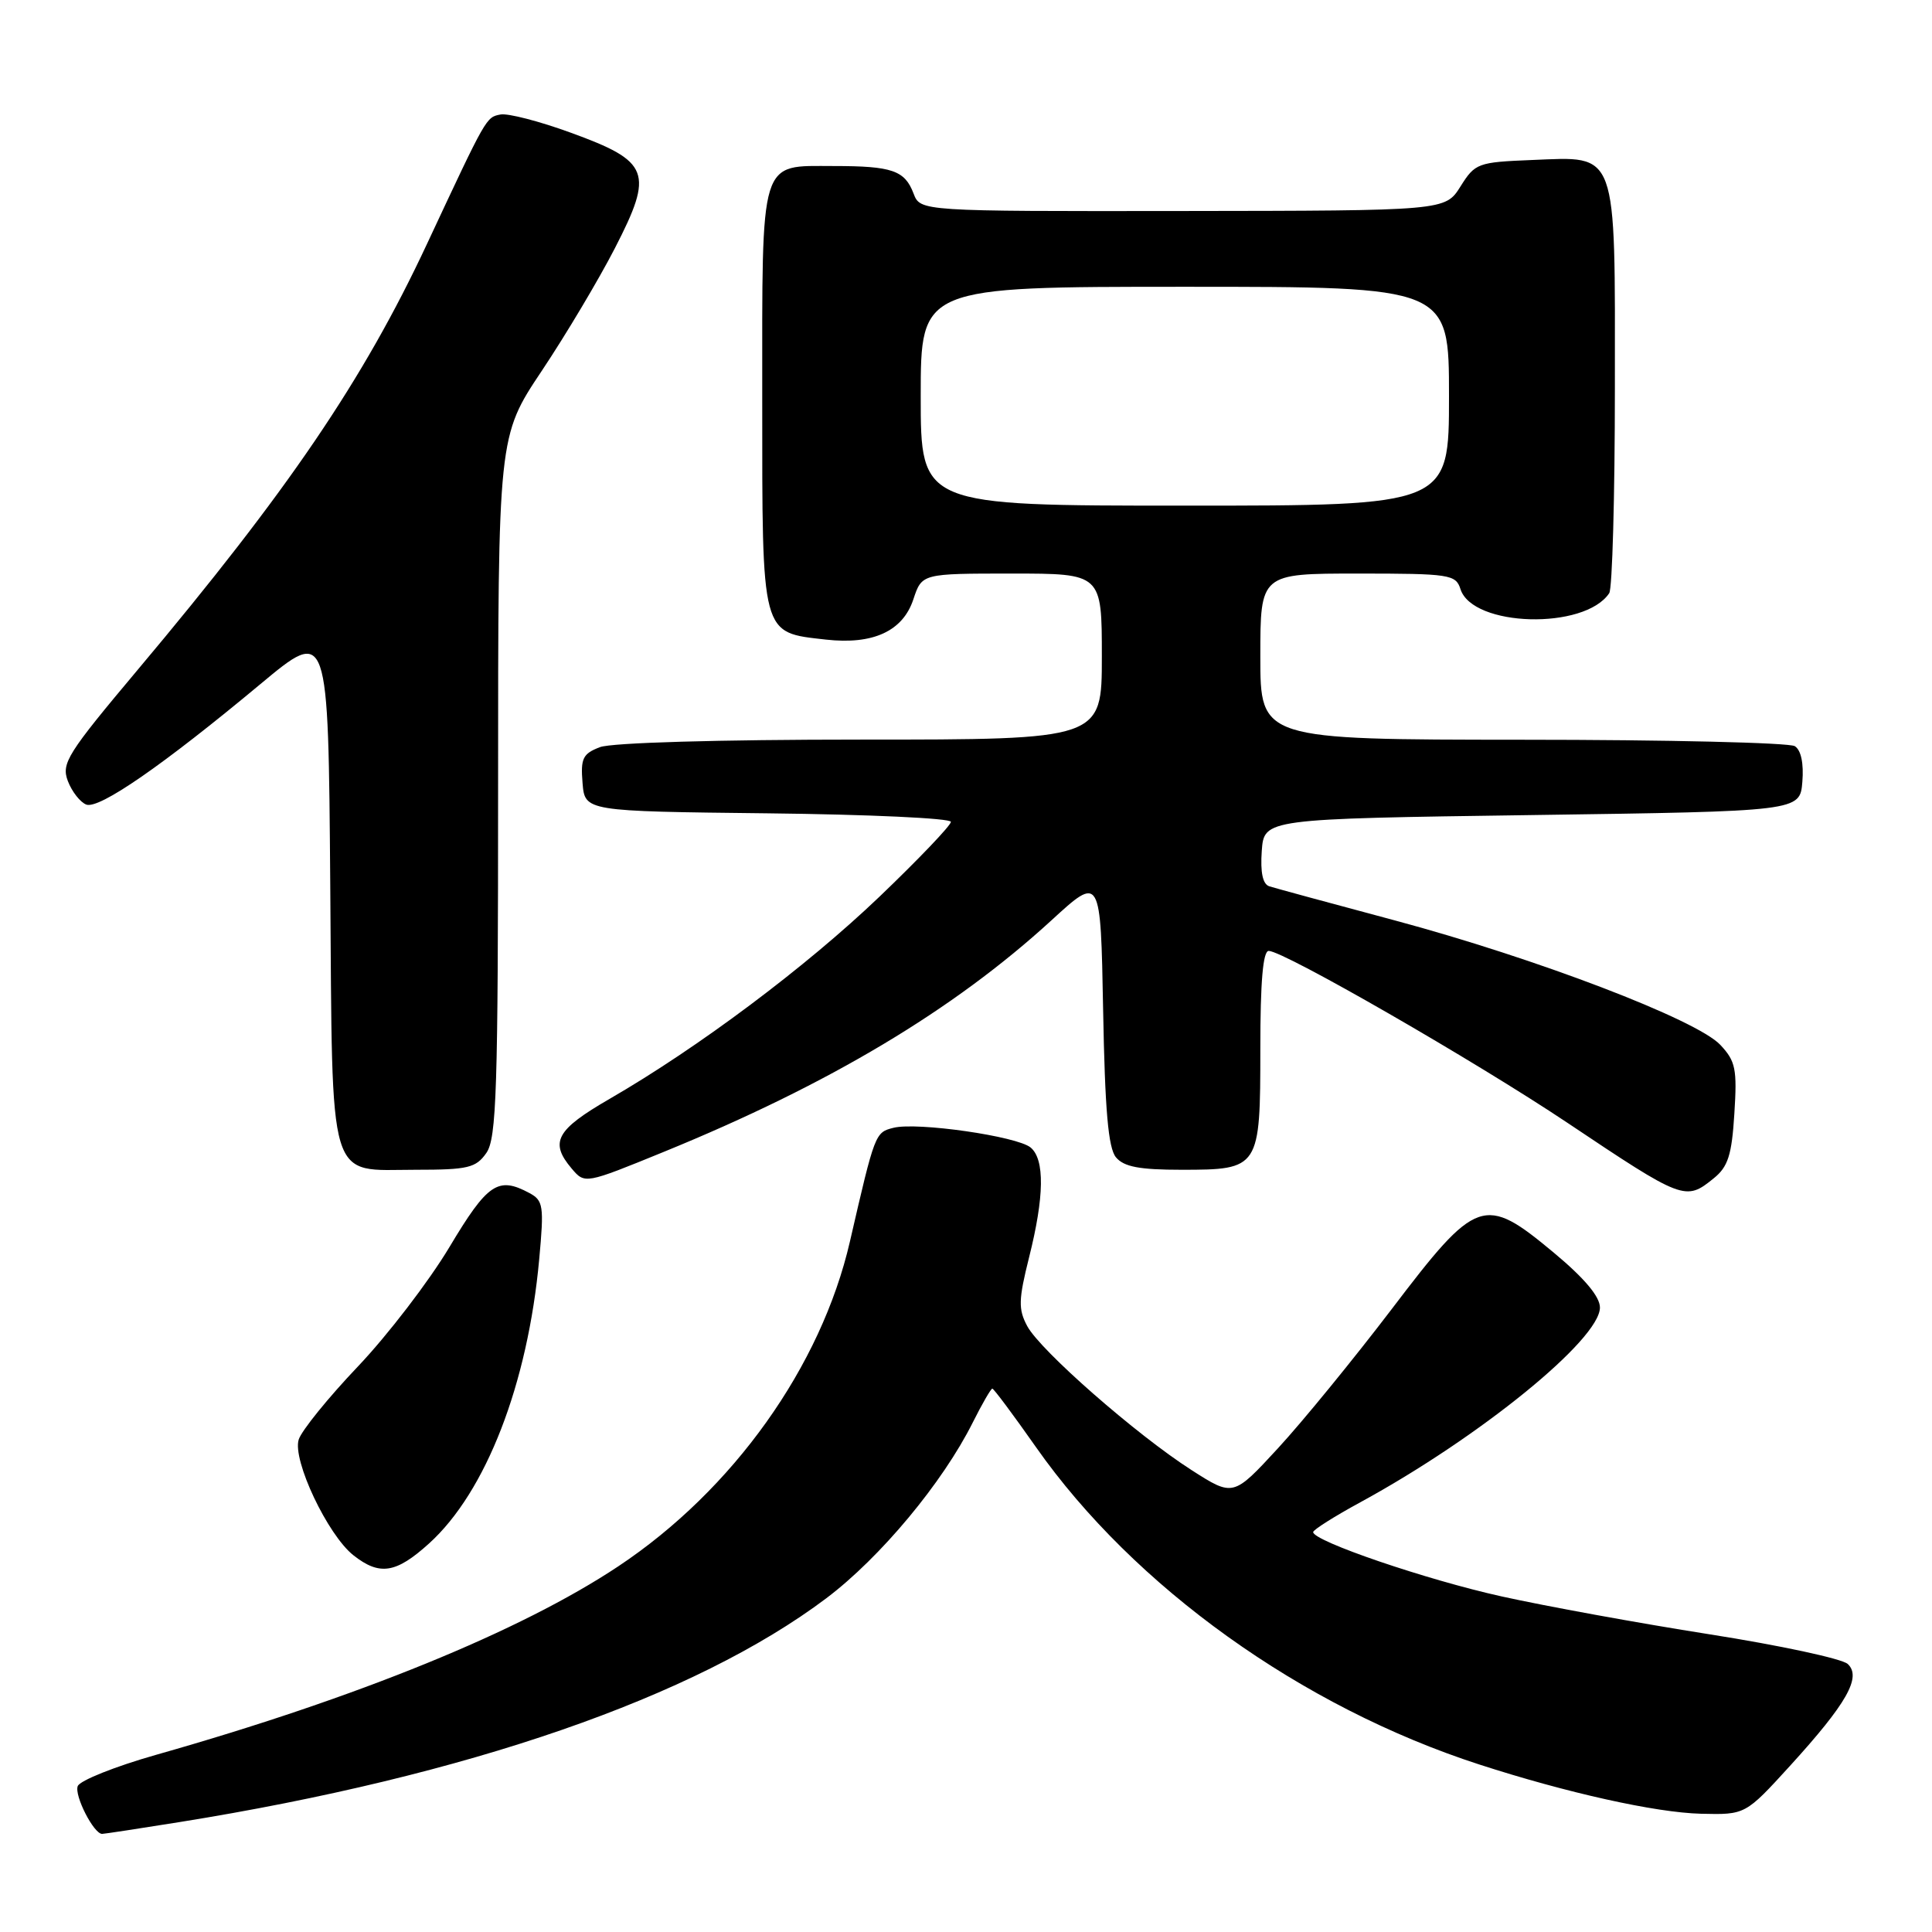 <?xml version="1.0" encoding="UTF-8" standalone="no"?>
<!DOCTYPE svg PUBLIC "-//W3C//DTD SVG 1.1//EN" "http://www.w3.org/Graphics/SVG/1.1/DTD/svg11.dtd" >
<svg xmlns="http://www.w3.org/2000/svg" xmlns:xlink="http://www.w3.org/1999/xlink" version="1.1" viewBox="0 0 256 256">
 <g >
 <path fill="currentColor"
d=" M 23.76 241.44 C 61.97 235.31 92.07 224.89 109.50 211.77 C 116.65 206.38 124.92 196.45 128.91 188.46 C 130.14 186.01 131.30 184.00 131.49 184.00 C 131.68 184.00 134.28 187.49 137.27 191.75 C 150.29 210.29 172.46 226.17 196.00 233.80 C 207.63 237.57 219.38 240.18 225.38 240.33 C 231.27 240.47 231.27 240.47 237.18 233.99 C 244.72 225.71 246.69 222.23 244.84 220.49 C 244.10 219.79 235.85 218.02 226.50 216.55 C 217.15 215.08 204.78 212.82 199.00 211.54 C 189.04 209.34 174.00 204.21 174.00 203.01 C 174.00 202.71 176.81 200.93 180.25 199.06 C 196.05 190.45 212.00 177.49 212.00 173.25 C 212.00 171.81 209.94 169.36 205.88 165.98 C 196.64 158.29 195.69 158.62 184.38 173.50 C 179.35 180.10 172.58 188.39 169.33 191.91 C 163.41 198.33 163.41 198.33 157.88 194.79 C 150.58 190.11 137.85 178.96 136.11 175.71 C 134.92 173.48 134.95 172.23 136.36 166.60 C 138.38 158.57 138.45 153.62 136.56 152.05 C 134.76 150.56 121.52 148.65 118.39 149.44 C 115.96 150.05 115.93 150.13 112.62 164.50 C 108.81 181.06 97.13 197.44 81.92 207.55 C 69.02 216.13 47.37 224.96 20.66 232.53 C 15.24 234.07 10.58 235.93 10.30 236.67 C 9.82 237.91 12.42 243.00 13.53 243.00 C 13.80 243.00 18.40 242.30 23.76 241.44 Z  M 56.85 204.52 C 64.39 197.70 69.94 183.38 71.45 166.83 C 72.10 159.77 71.99 159.07 70.14 158.08 C 65.99 155.85 64.61 156.79 59.55 165.25 C 56.83 169.79 51.38 176.90 47.44 181.05 C 43.49 185.20 39.95 189.57 39.58 190.75 C 38.72 193.47 43.42 203.40 46.84 206.09 C 50.31 208.82 52.47 208.48 56.85 204.52 Z  M 227.08 156.13 C 228.97 154.61 229.47 153.06 229.81 147.58 C 230.19 141.65 229.98 140.61 227.95 138.45 C 224.82 135.11 203.60 127.00 184.86 121.97 C 176.41 119.71 168.91 117.67 168.19 117.44 C 167.32 117.16 166.99 115.61 167.19 112.76 C 167.50 108.50 167.50 108.50 203.00 108.00 C 238.50 107.50 238.50 107.50 238.82 103.60 C 239.02 101.16 238.65 99.39 237.82 98.87 C 237.09 98.41 220.86 98.02 201.75 98.02 C 167.00 98.00 167.00 98.00 167.00 87.00 C 167.00 76.00 167.00 76.00 179.93 76.00 C 192.11 76.00 192.90 76.12 193.52 78.06 C 195.12 83.09 209.96 83.50 213.23 78.60 C 213.64 78.00 213.98 65.74 213.98 51.36 C 214.00 19.59 214.42 20.74 203.02 21.20 C 195.81 21.49 195.46 21.62 193.52 24.71 C 191.50 27.92 191.50 27.92 156.73 27.96 C 121.95 28.00 121.95 28.00 121.05 25.64 C 119.89 22.58 118.21 22.00 110.49 22.00 C 100.55 22.00 101.00 20.54 101.00 52.92 C 101.00 84.53 100.80 83.77 109.44 84.75 C 115.69 85.45 119.64 83.63 121.03 79.40 C 122.16 76.00 122.16 76.00 134.08 76.00 C 146.00 76.00 146.00 76.00 146.00 87.00 C 146.00 98.00 146.00 98.00 114.07 98.00 C 95.23 98.00 81.05 98.41 79.50 99.00 C 77.22 99.87 76.92 100.49 77.19 103.75 C 77.50 107.50 77.50 107.50 101.75 107.77 C 115.09 107.92 126.00 108.42 126.00 108.90 C 126.00 109.37 121.74 113.83 116.54 118.81 C 106.78 128.14 92.53 138.81 80.77 145.61 C 73.68 149.71 72.79 151.35 75.75 154.84 C 77.50 156.90 77.50 156.90 88.00 152.61 C 109.87 143.68 126.35 133.83 139.32 121.95 C 145.84 115.97 145.84 115.97 146.17 133.83 C 146.41 147.11 146.85 152.12 147.87 153.35 C 148.92 154.61 150.98 155.00 156.55 155.00 C 166.90 155.00 167.00 154.84 167.00 138.93 C 167.00 130.10 167.35 126.00 168.11 126.00 C 170.09 126.00 195.51 140.63 207.68 148.77 C 223.04 159.05 223.34 159.17 227.08 156.13 Z  M 64.44 152.78 C 65.80 150.84 66.00 144.53 66.00 104.18 C 66.00 57.81 66.00 57.81 71.78 49.15 C 74.96 44.39 79.33 37.06 81.49 32.86 C 86.65 22.82 86.11 21.40 75.65 17.59 C 71.50 16.07 67.31 14.99 66.33 15.17 C 64.40 15.55 64.52 15.34 56.57 32.34 C 48.15 50.35 38.17 65.04 18.28 88.71 C 8.91 99.87 8.10 101.14 8.99 103.49 C 9.53 104.90 10.63 106.30 11.43 106.61 C 13.13 107.26 21.60 101.40 34.50 90.65 C 43.50 83.15 43.50 83.15 43.76 117.26 C 44.07 157.63 43.29 155.00 55.10 155.00 C 62.01 155.00 63.06 154.75 64.44 152.78 Z  M 122.00 52.50 C 122.00 38.00 122.00 38.00 157.00 38.00 C 192.00 38.00 192.00 38.00 192.00 52.50 C 192.00 67.00 192.00 67.00 157.00 67.00 C 122.00 67.00 122.00 67.00 122.00 52.50 Z "/>
</g>
</svg>